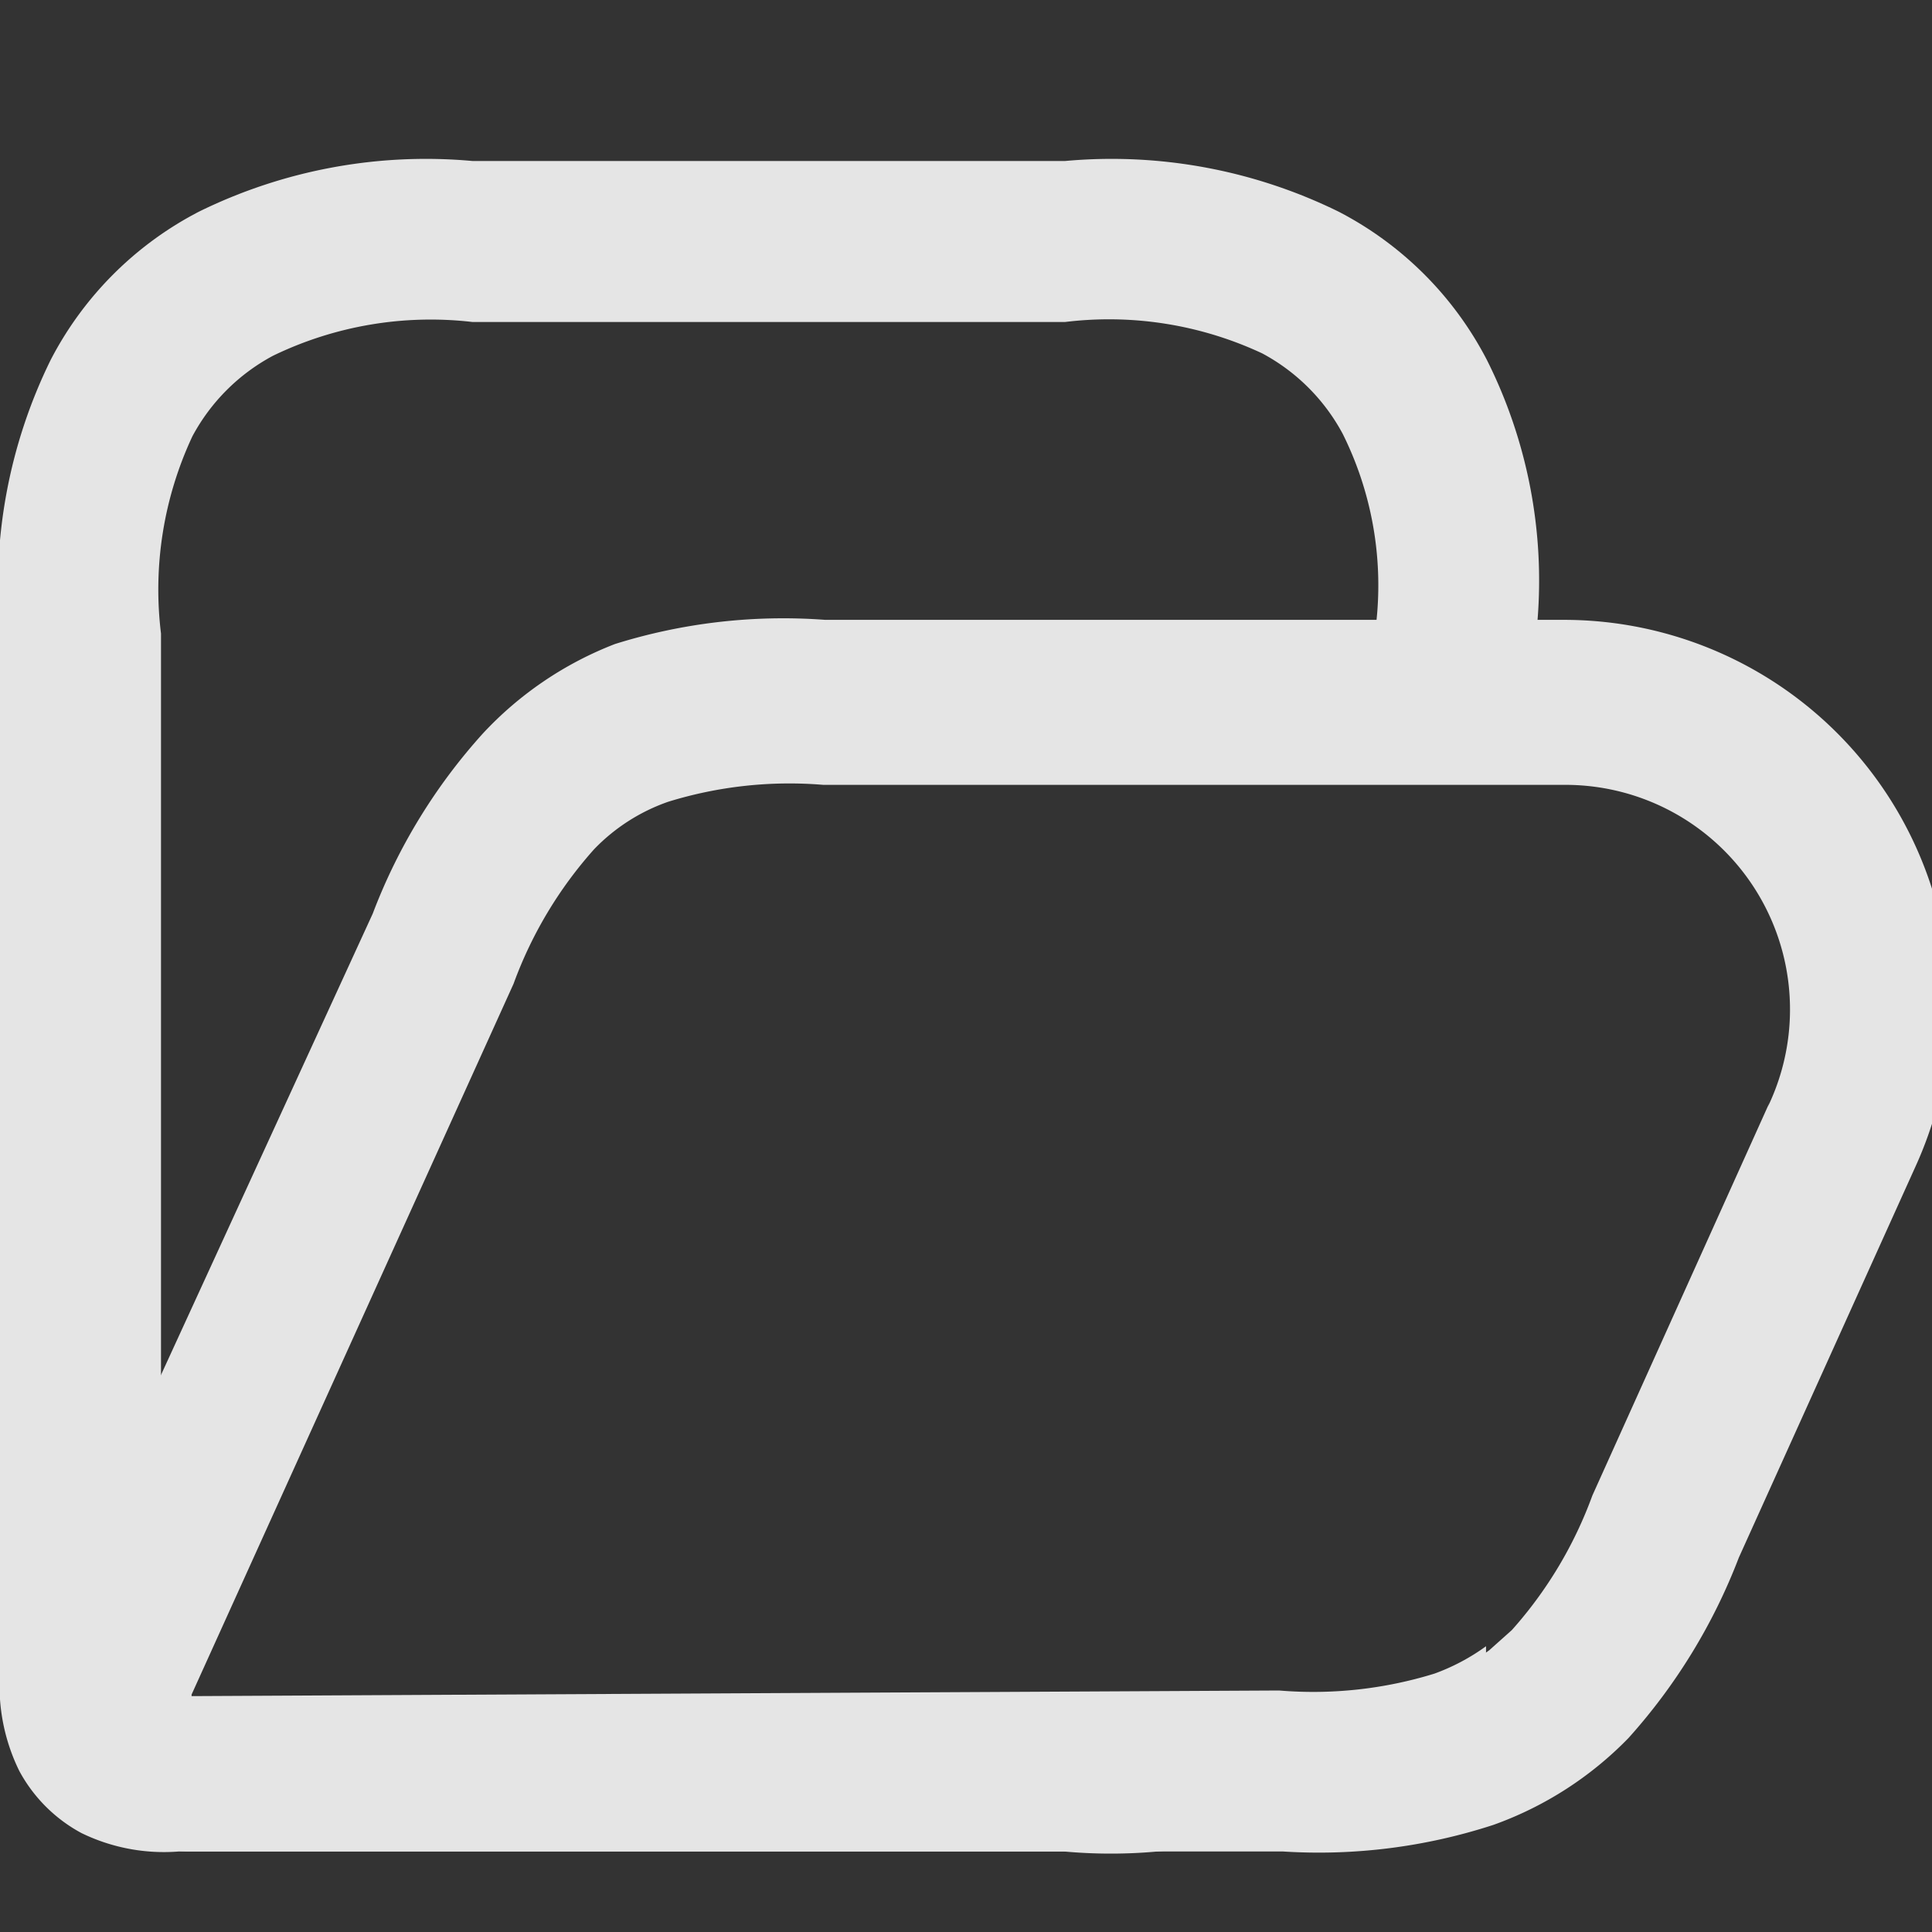 <svg id="Layer_1" data-name="Layer 1" xmlns="http://www.w3.org/2000/svg" viewBox="0 0 24 24"><rect x="0" y="0" width="24" height="24" fill="#333333" stroke="none"/><defs><style>.cls-1{opacity:0.87;}.cls-2{fill:#fff;}</style></defs><title>ic-</title><g id="My-opportunity-plans-My-opportunity-plans-My-opportunity-plans-My-opportunity-plans-" class="cls-1"><g id="_02-A-Plan" data-name="02-A-Plan"><g id="Sidebar"><g id="ic_sidebar_browse" data-name="ic sidebar browse"><g id="ic_sidebar_mystories" data-name="ic sidebar mystories"><g id="Rectangle-2-Copy-4"><path class="cls-2" d="M18.47,4.47a4.3,4.3,0,0,0-1.84-1.84A6.39,6.39,0,0,0,13.23,2H5.87a6.39,6.39,0,0,0-3.4.63A4.3,4.3,0,0,0,.63,4.47,6.39,6.39,0,0,0,0,7.87V20.78A2.39,2.39,0,0,0,.24,22a1.9,1.9,0,0,0,.77.77A2.34,2.34,0,0,0,2.22,23h11a6.39,6.39,0,0,0,3.4-.63,4.3,4.3,0,0,0,1.84-1.84l0-.08a2.6,2.6,0,0,1-.64.34,5.1,5.1,0,0,1-1.93.21l-13.55.07,0-.07H2a1.1,1.1,0,0,1,0-.21V7.87a4.49,4.49,0,0,1,.39-2.45,2.44,2.44,0,0,1,1-1A4.49,4.49,0,0,1,5.87,4h7.36a4.49,4.49,0,0,1,2.45.39,2.44,2.44,0,0,1,1,1A4.22,4.22,0,0,1,17.1,7.7v2h2v-2A6.11,6.11,0,0,0,18.47,4.47Z"/></g><g id="Rectangle-2-Copy-3"><path class="cls-2" d="M19.43,7.7H10.25A7,7,0,0,0,7.64,8,4.41,4.41,0,0,0,6,9.11a7.08,7.08,0,0,0-1.37,2.24L2,17.08.57,20.25a1.84,1.84,0,0,0-.18.8A2,2,0,0,0,2.34,23h13.6a7,7,0,0,0,2.61-.33,4.41,4.41,0,0,0,1.68-1.08,7.2,7.2,0,0,0,1.37-2.24l2.2-4.87A4.8,4.8,0,0,0,19.43,7.7Zm2.55,6-2.2,4.88a5.16,5.16,0,0,1-1,1.67l-.28.25a2.6,2.6,0,0,1-.64.34,5.1,5.1,0,0,1-1.93.21l-13.55.07,0-.07,4-8.83a5.16,5.16,0,0,1,1-1.67,2.35,2.35,0,0,1,.92-.59,5.1,5.1,0,0,1,1.93-.21h9.18a2.79,2.79,0,0,1,2.55,4Z"/></g></g></g></g></g></g></svg>
